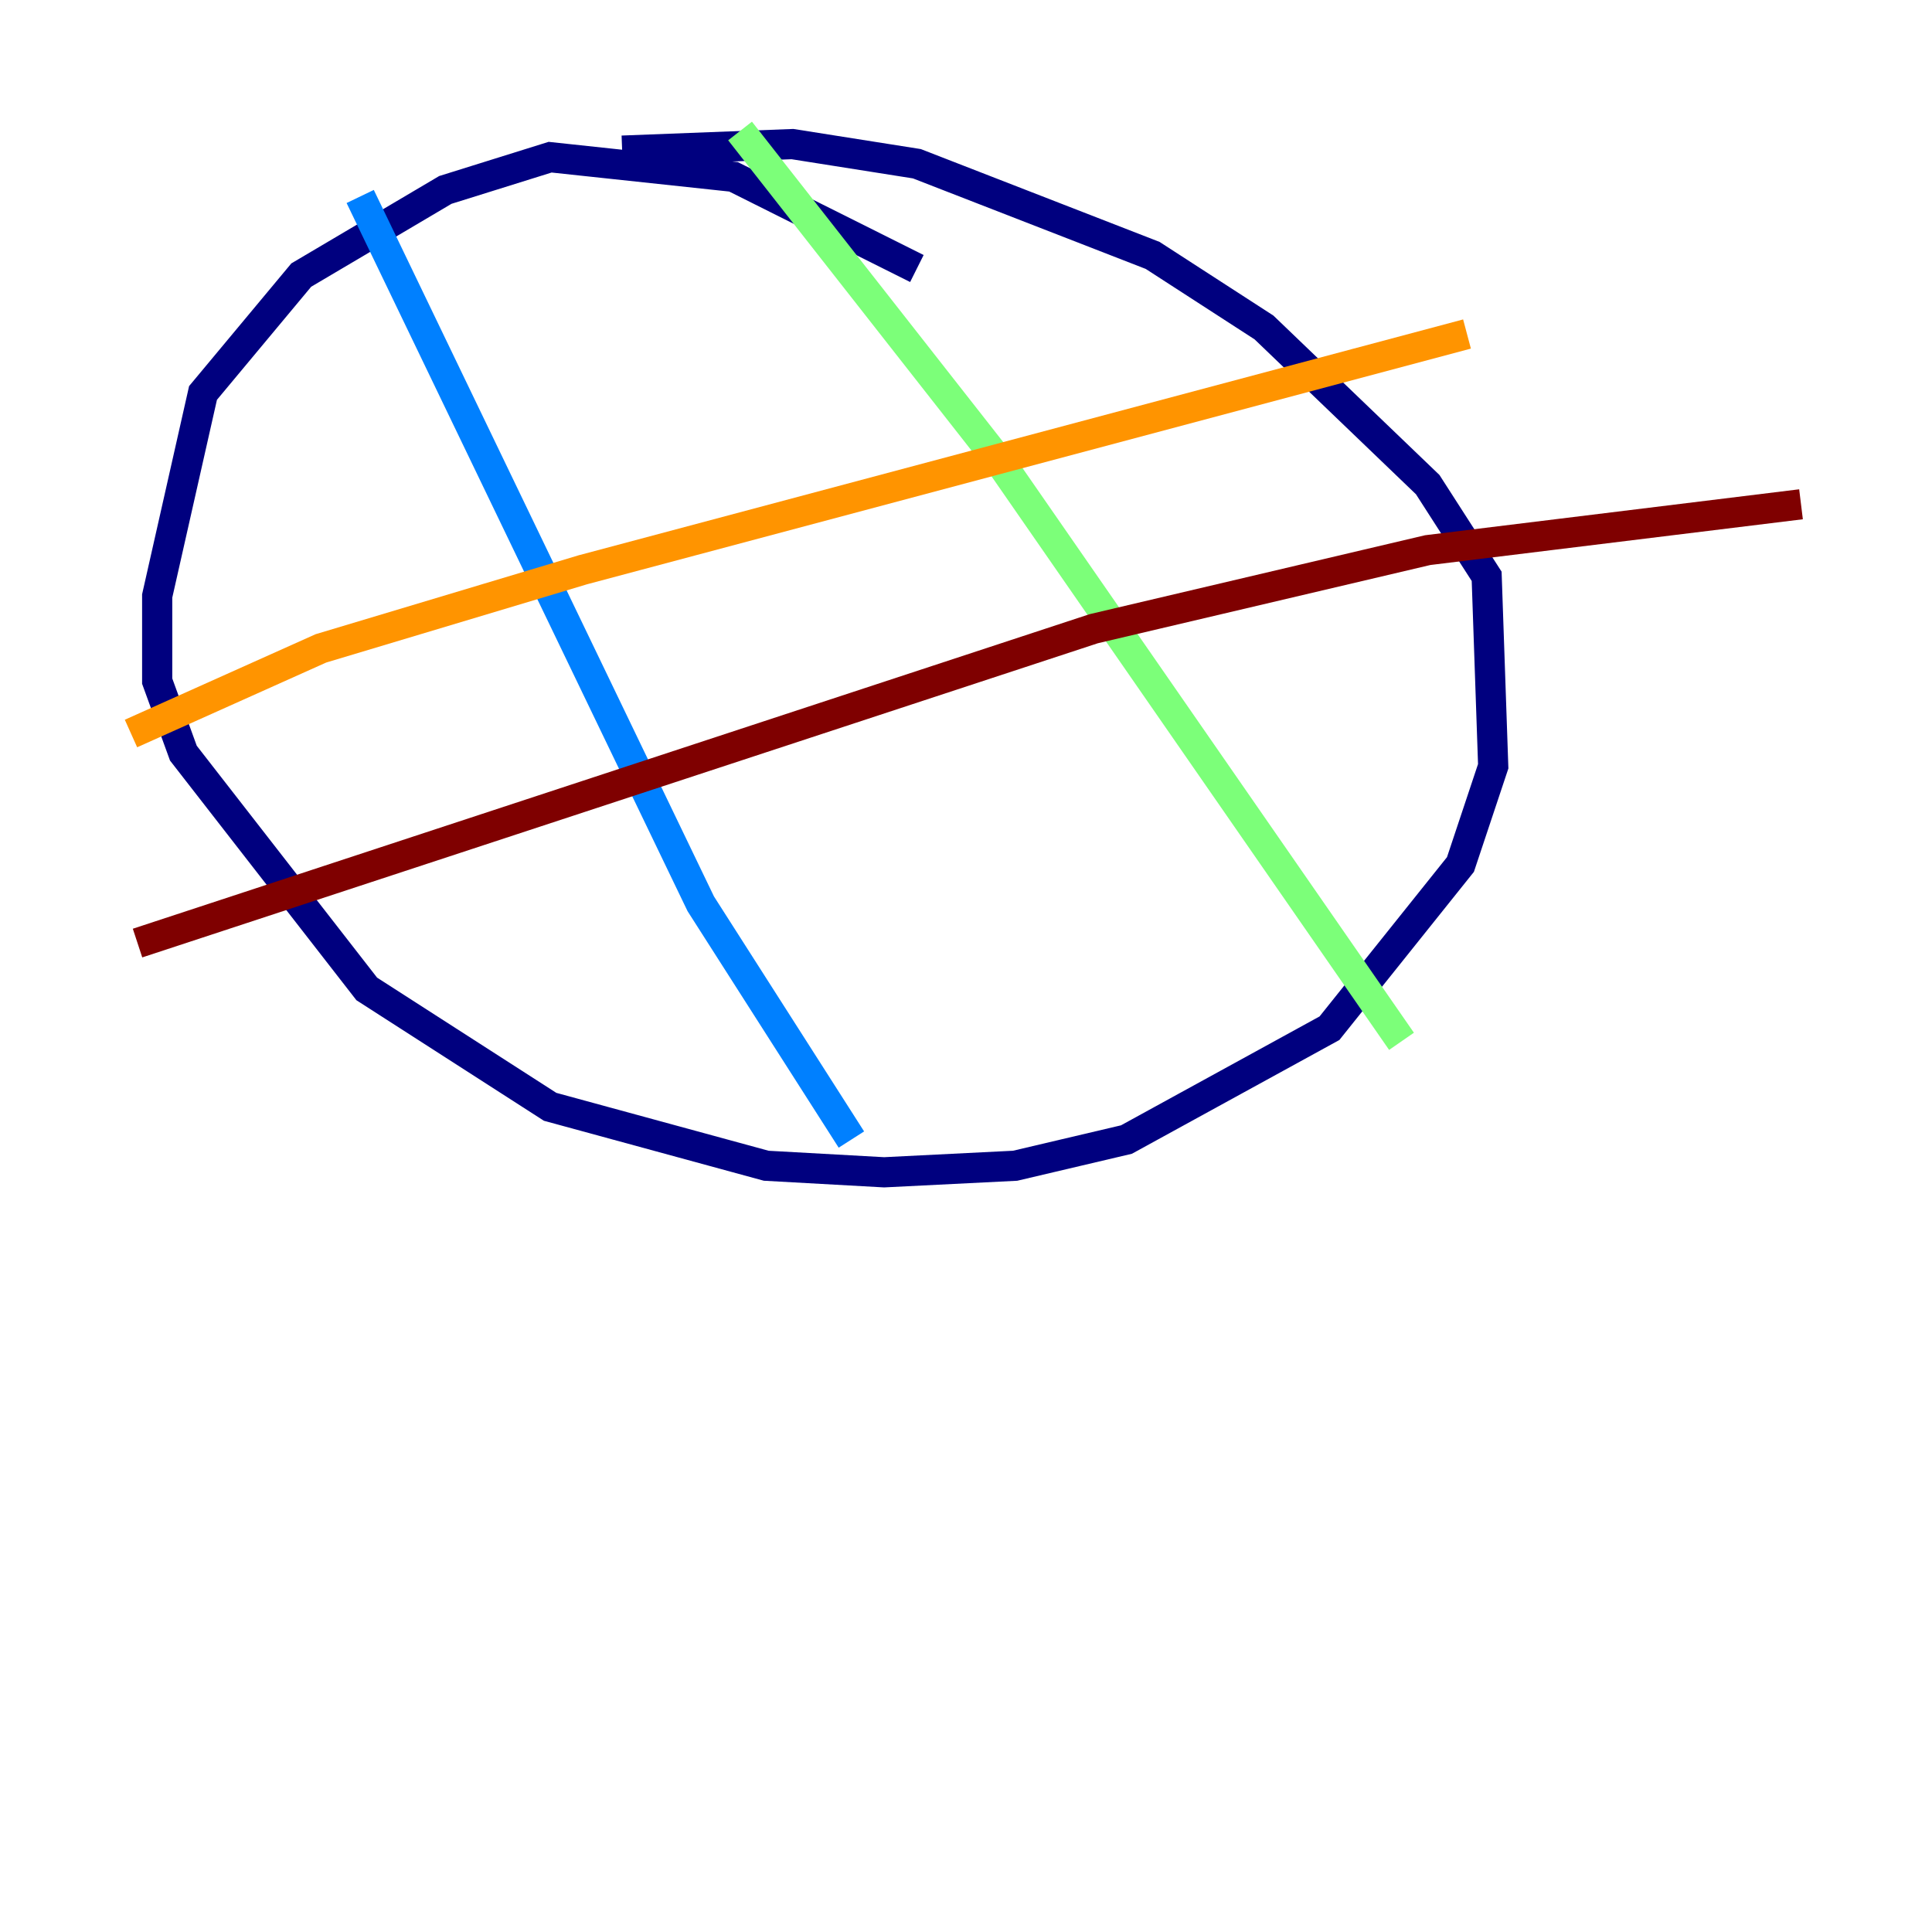 <?xml version="1.0" encoding="utf-8" ?>
<svg baseProfile="tiny" height="128" version="1.2" viewBox="0,0,128,128" width="128" xmlns="http://www.w3.org/2000/svg" xmlns:ev="http://www.w3.org/2001/xml-events" xmlns:xlink="http://www.w3.org/1999/xlink"><defs /><polyline fill="none" points="60.746,17.79 48.597,11.715 36.447,10.414 29.505,12.583 19.959,18.224 13.451,26.034 10.414,39.485 10.414,45.125 12.149,49.898 24.298,65.519 36.447,73.329 50.766,77.234 58.576,77.668 67.254,77.234 74.63,75.498 88.081,68.122 96.759,57.275 98.929,50.766 98.495,38.183 94.59,32.108 83.742,21.695 76.366,16.922 60.746,10.848 52.502,9.546 41.22,9.98" stroke="#00007f" stroke-width="2" /><polyline fill="none" points="23.864,13.017 46.427,59.878 56.407,75.498" stroke="#0080ff" stroke-width="2" /><polyline fill="none" points="49.031,8.678 66.386,30.807 92.854,68.99" stroke="#7cff79" stroke-width="2" /><polyline fill="none" points="8.678,48.597 21.261,42.956 38.617,37.749 97.193,22.129" stroke="#ff9400" stroke-width="2" /><polyline fill="none" points="9.112,62.481 72.461,41.654 94.59,36.447 119.322,33.41" stroke="#7f0000" stroke-width="2" /></svg>